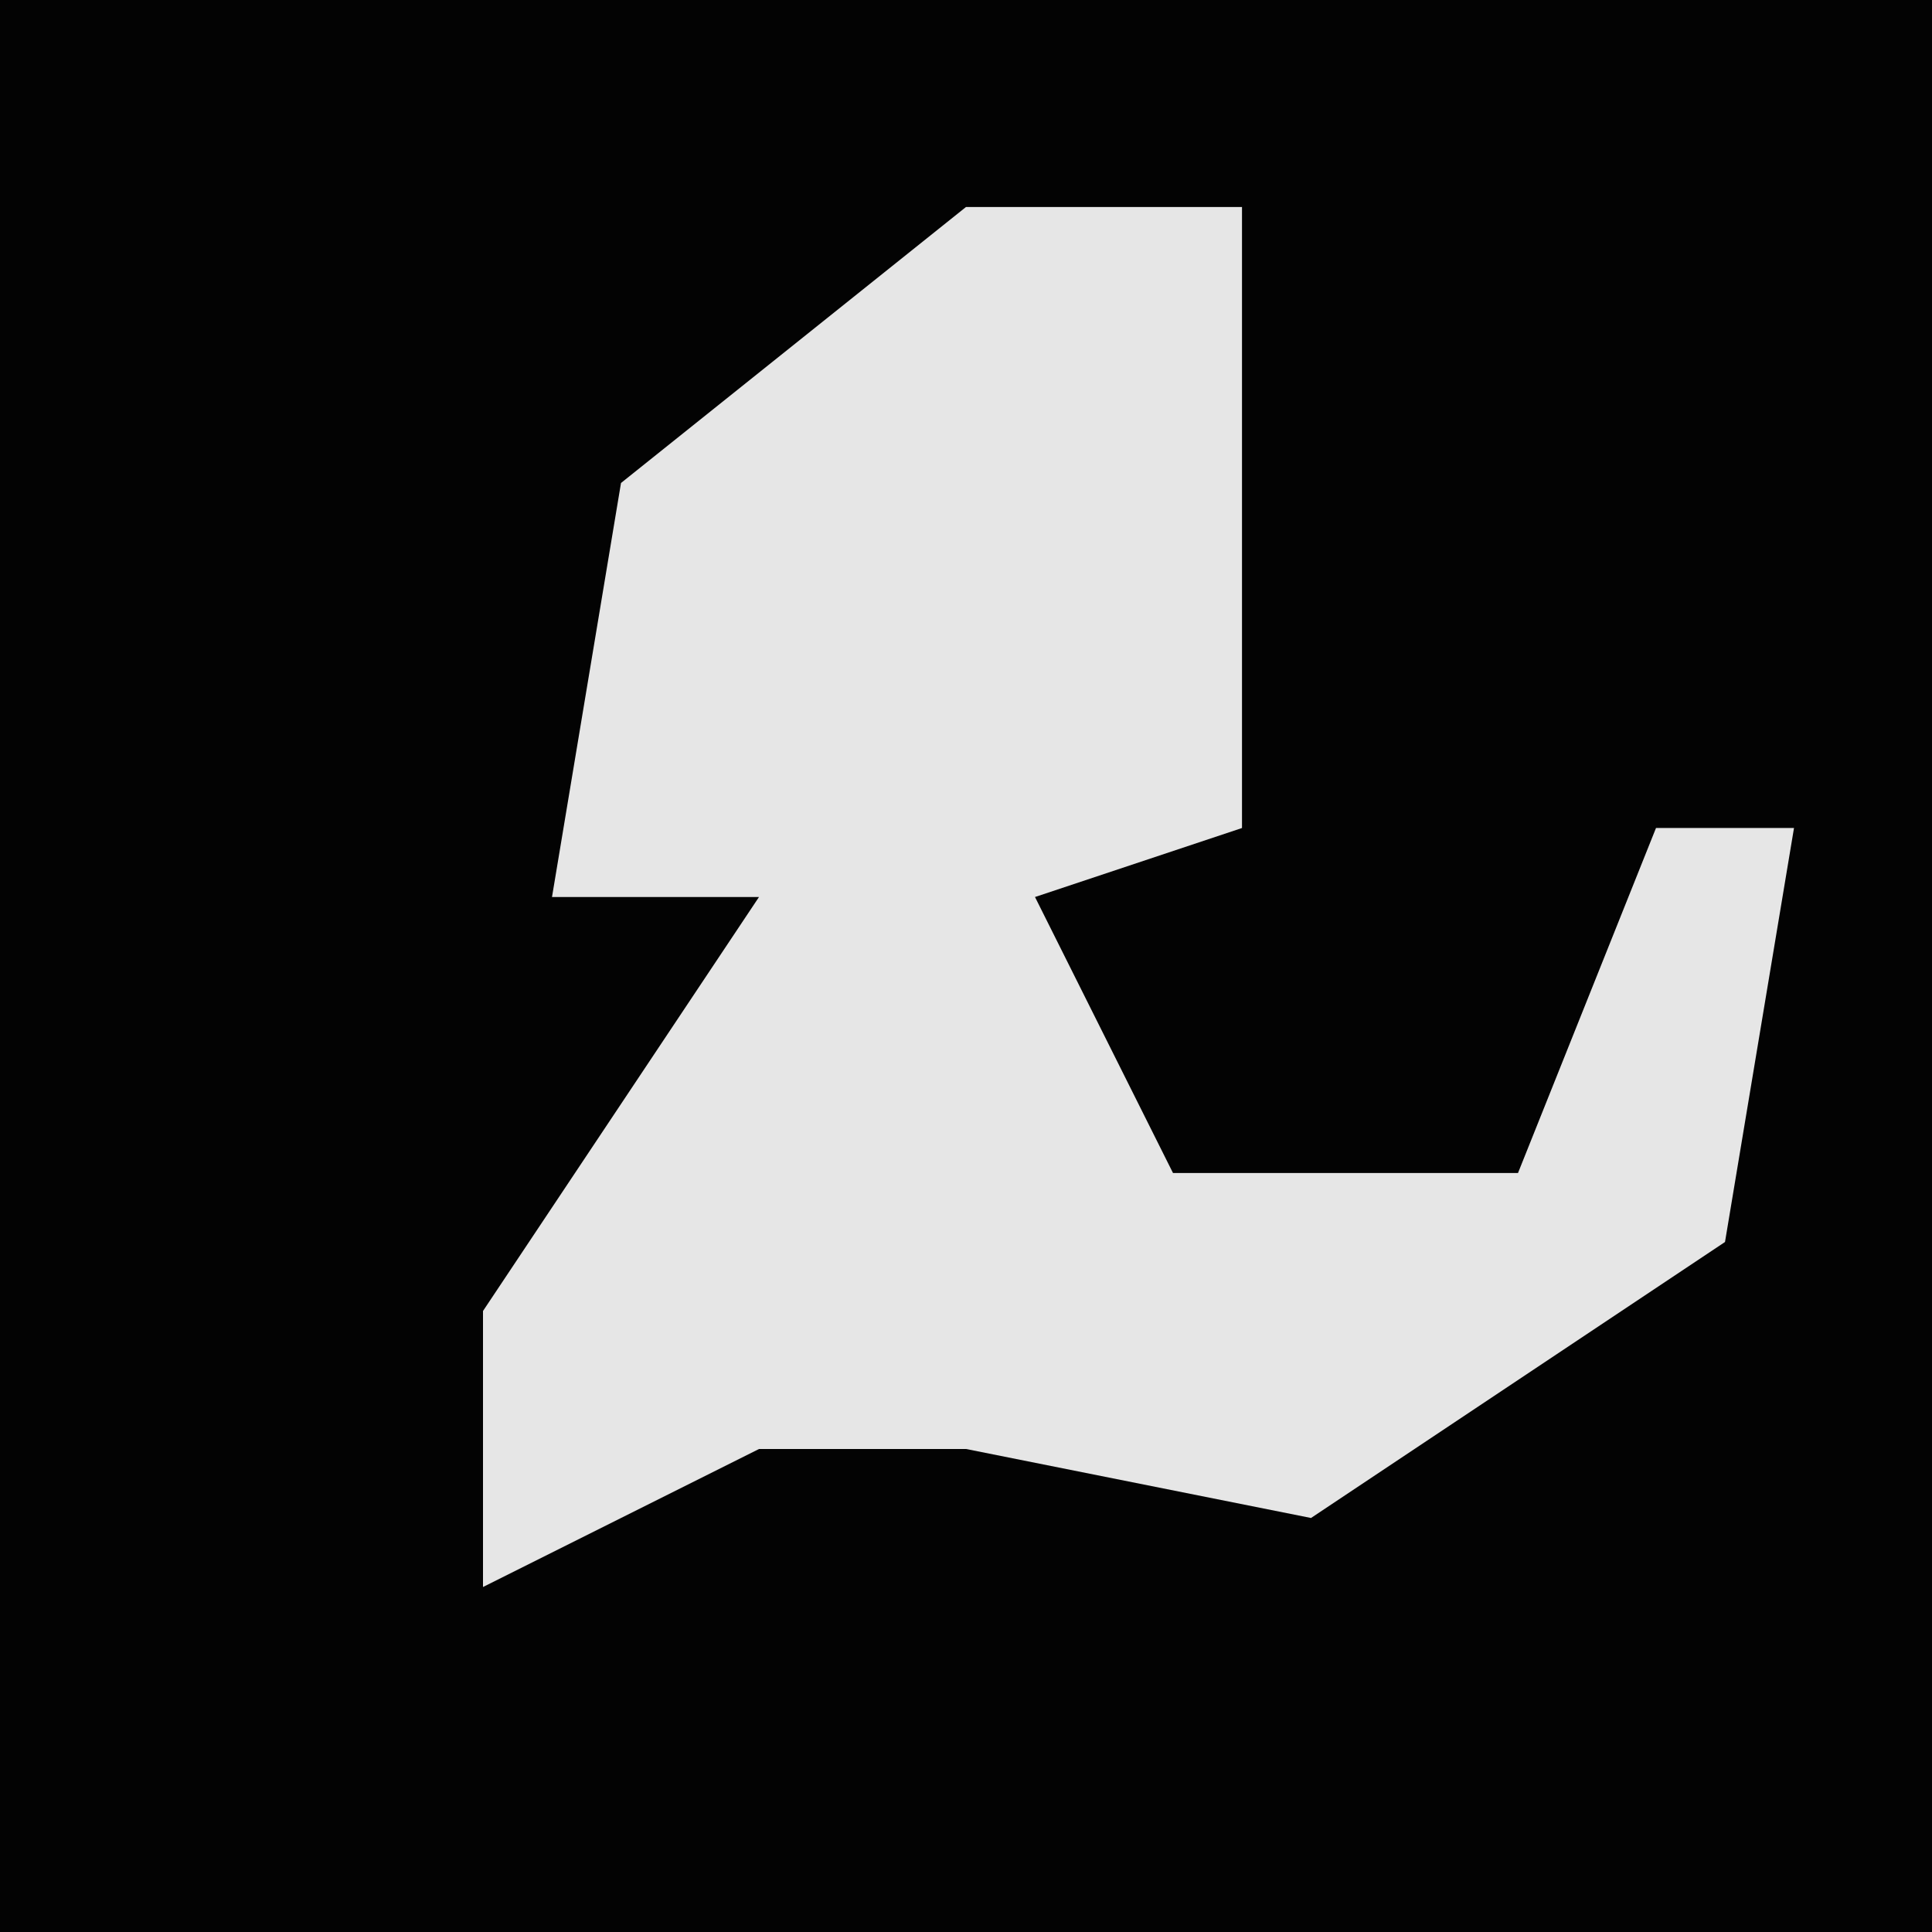 <?xml version="1.0" encoding="UTF-8"?>
<svg version="1.1" xmlns="http://www.w3.org/2000/svg" width="28" height="28">
<path d="M0,0 L28,0 L28,28 L0,28 Z " fill="#030303" transform="translate(0,0)"/>
<path d="M0,0 L4,0 L4,9 L1,10 L3,14 L8,14 L10,9 L12,9 L11,15 L5,19 L0,18 L-3,18 L-7,20 L-7,16 L-3,10 L-6,10 L-5,4 Z " fill="#E6E6E6" transform="translate(14,3)"/>
</svg>
